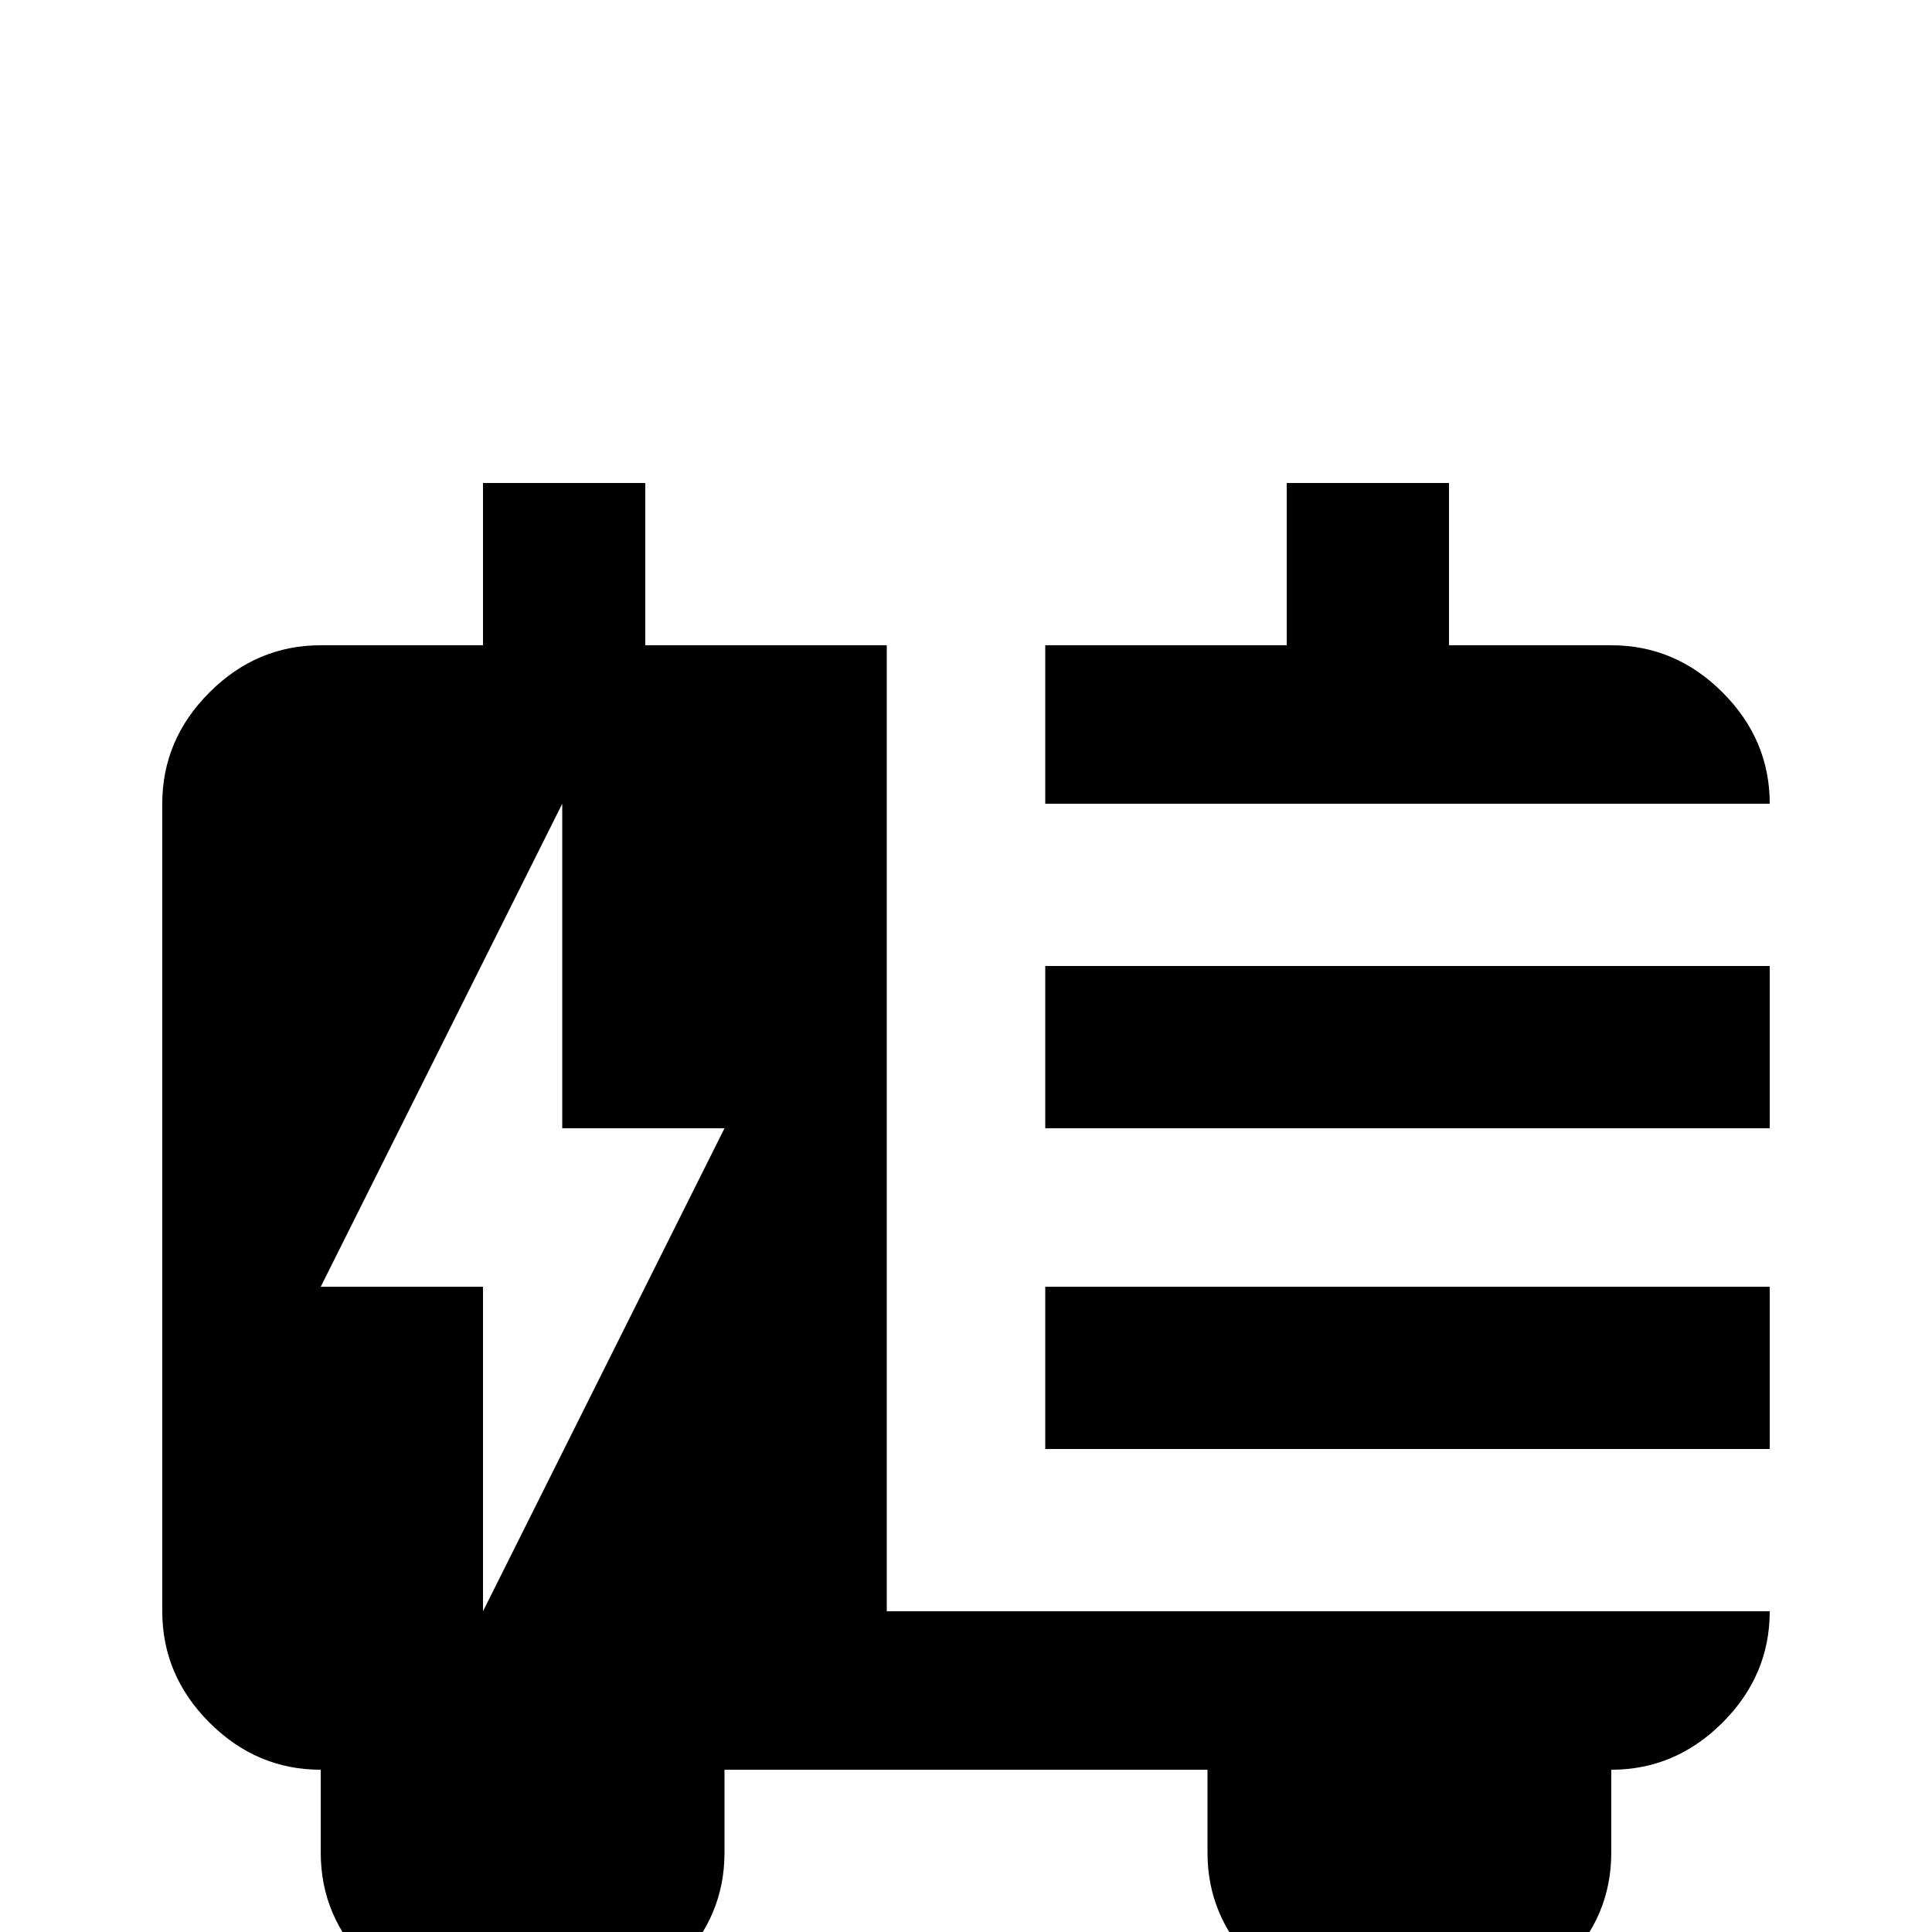 <svg xmlns="http://www.w3.org/2000/svg" viewBox="0 -512 512 512">
	<path fill="#000000" d="M128 -384V-341H85Q68 -341 55.5 -328.5Q43 -316 43 -299V-85Q43 -68 55.5 -55.5Q68 -43 85 -43V-21Q85 -4 97.5 8.5Q110 21 128 21H149Q167 21 179.5 8.5Q192 -4 192 -21V-43H320V-21Q320 -4 332.5 8.5Q345 21 363 21H384Q402 21 414.5 8.5Q427 -4 427 -21V-43Q444 -43 456.5 -55.5Q469 -68 469 -85H235V-341H171V-384ZM341 -384V-341H277V-299H469Q469 -316 456.5 -328.5Q444 -341 427 -341H384V-384ZM149 -299V-213H192L128 -85V-171H85ZM277 -256V-213H469V-256ZM277 -171V-128H469V-171Z"/>
</svg>